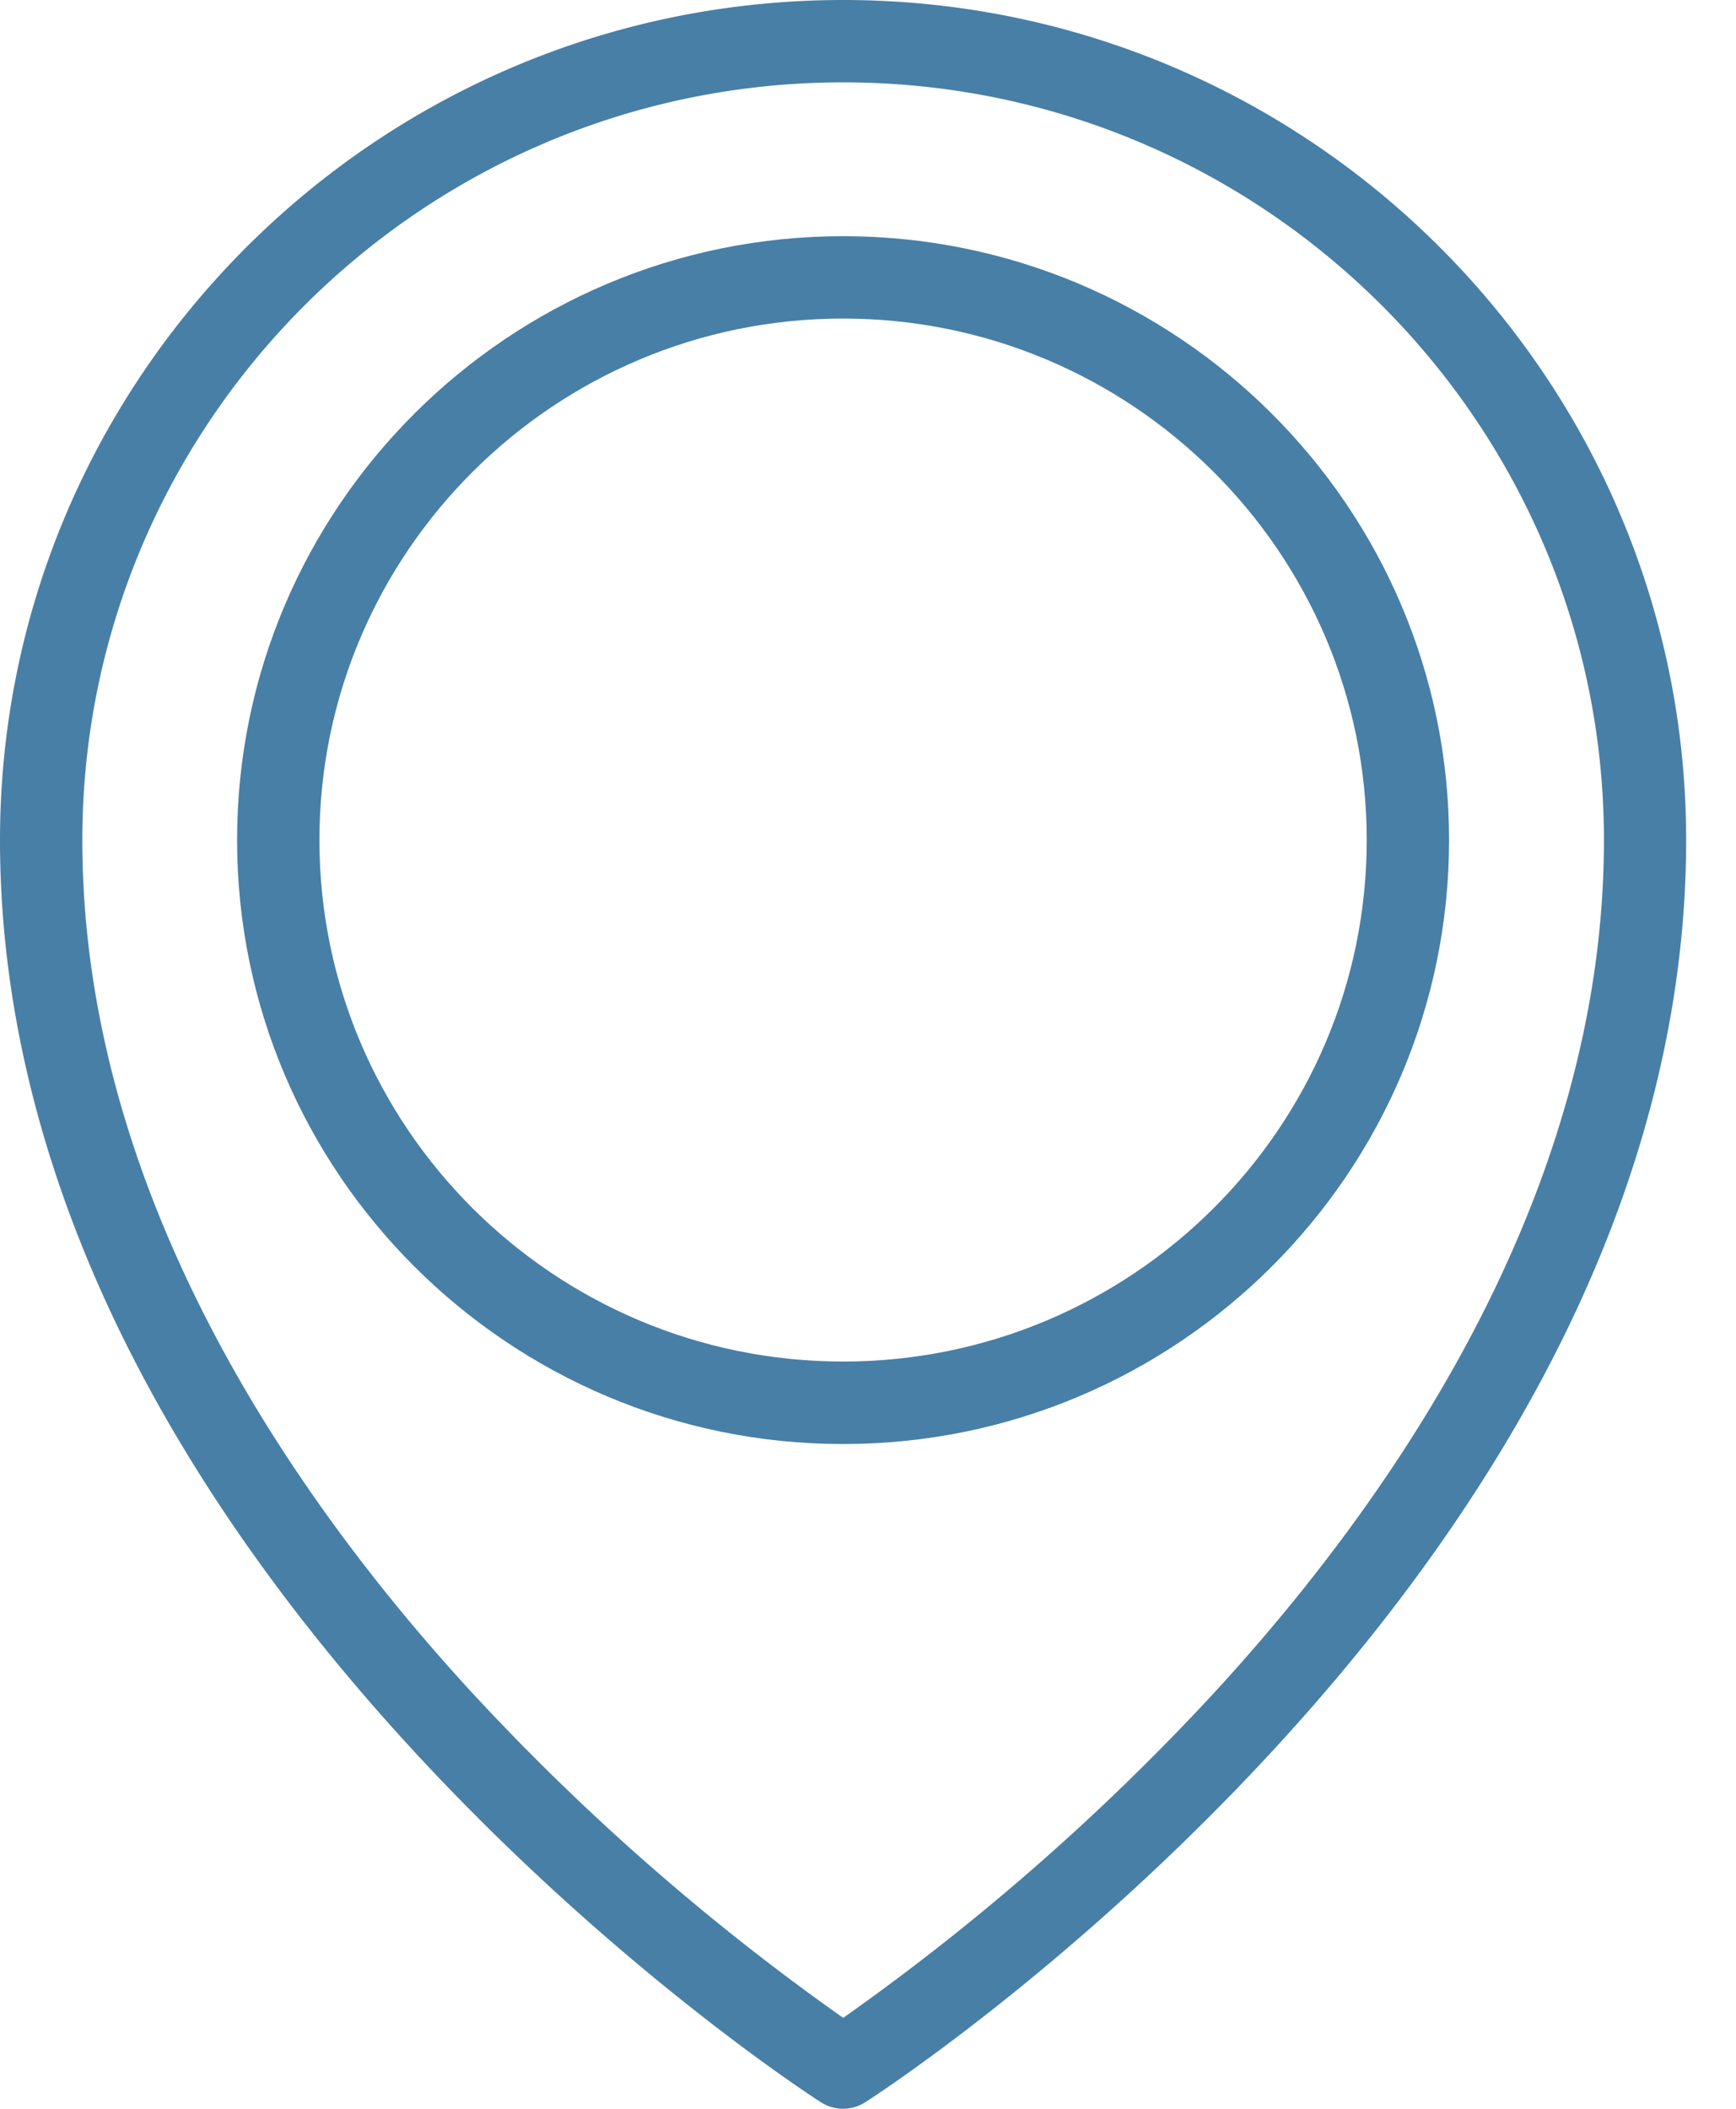 <svg width="14" height="17" fill="none" xmlns="http://www.w3.org/2000/svg"><path d="M6.799 1.904c-2.695 0-4.887 2.184-4.887 4.868 0 2.685 2.192 4.869 4.887 4.869 2.695 0 4.887-2.184 4.887-4.869 0-2.684-2.192-4.868-4.887-4.868zm0 9.072c-2.328 0-4.223-1.885-4.223-4.204 0-2.318 1.895-4.204 4.223-4.204s4.223 1.886 4.223 4.204c0 2.319-1.895 4.204-4.223 4.204z" fill="#487FA6"/><path d="M6.8 0C3.05 0 0 3.038 0 6.773c0 1.362.352 2.748 1.046 4.119.55 1.086 1.316 2.165 2.275 3.207 1.627 1.767 3.231 2.805 3.299 2.848a.331.331 0 00.358 0c.068-.043 1.672-1.081 3.299-2.848.96-1.042 1.725-2.121 2.275-3.207.694-1.37 1.046-2.757 1.046-4.12C13.598 3.039 10.548 0 6.8 0zm3 13.637a18.97 18.97 0 01-3 2.63 18.965 18.965 0 01-3.001-2.63C2.369 12.081.664 9.627.664 6.773.664 3.404 3.416.664 6.8.664s6.135 2.74 6.135 6.109c0 2.854-1.705 5.308-3.135 6.864z" fill="#487FA6"/></svg>